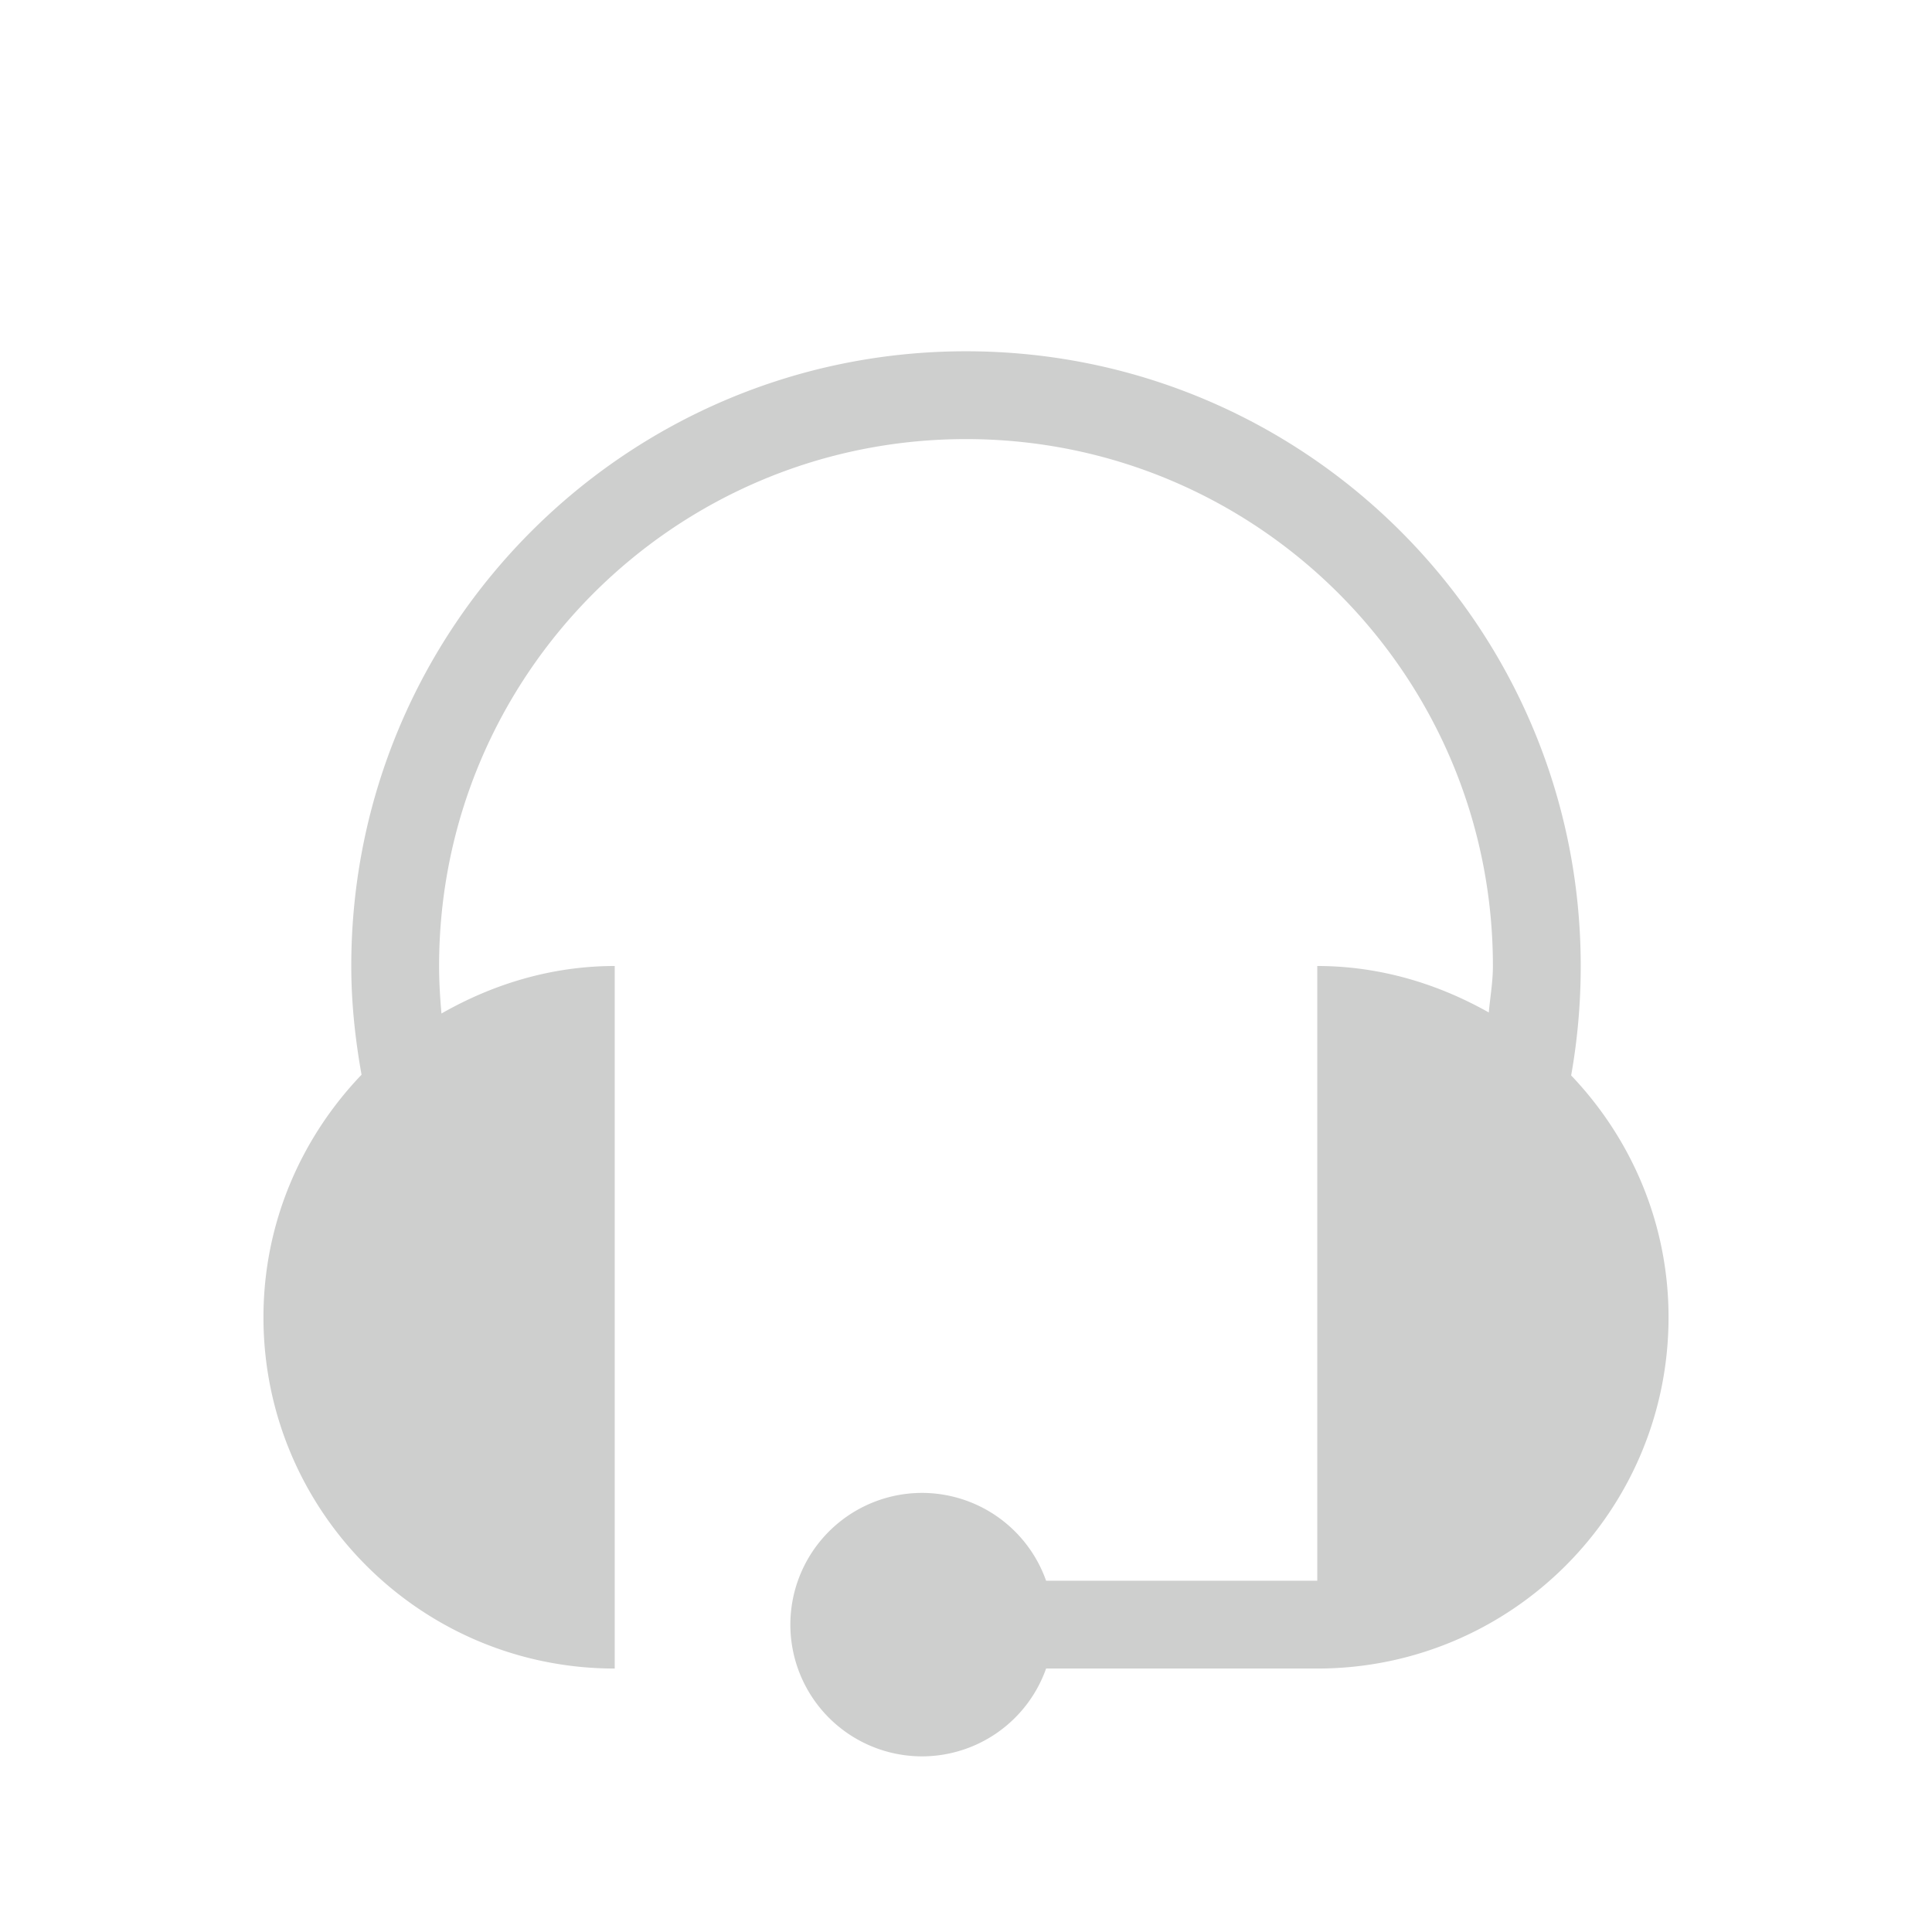 <svg xmlns="http://www.w3.org/2000/svg" id="svg2" width="22" height="22" version="1">
 <defs id="defs8">
  <style id="current-color-scheme" type="text/css">
   .ColorScheme-Text { color:#cecfce; } .ColorScheme-Highlight { color:#3daee9; }
  </style>
 </defs>
 <path id="path4485" style="opacity:1;vector-effect:none;fill:#cecfce;fill-opacity:1;stroke:none;stroke-width:1.285;stroke-linecap:round;stroke-linejoin:round;stroke-miterlimit:4;stroke-dasharray:none;stroke-dashoffset:0;stroke-opacity:1" d="M 11 4 C 7.134 4 4 7.134 4 11 C 4 11.423 4.045 11.835 4.117 12.238 C 3.429 12.957 3 13.926 3 15 C 3 17.209 4.791 19 7 19 L 7 11 C 6.279 11 5.612 11.207 5.027 11.541 C 5.011 11.362 5 11.183 5 11 C 5 7.686 7.686 5 11 5 C 14.314 5 17 7.686 17 11 C 17 11.181 16.969 11.353 16.953 11.529 C 16.373 11.202 15.713 11 15 11 L 15 18 L 11.912 18 A 1.5 1.5 0 0 0 10.5 17 A 1.5 1.5 0 0 0 9 18.5 A 1.5 1.5 0 0 0 10.5 20 A 1.5 1.5 0 0 0 11.912 19 L 15 19 C 17.209 19 19 17.209 19 15 C 19 13.93 18.575 12.964 17.891 12.246 C 17.963 11.842 18 11.425 18 11 C 18 7.134 14.866 4 11 4 z"/>
</svg>
